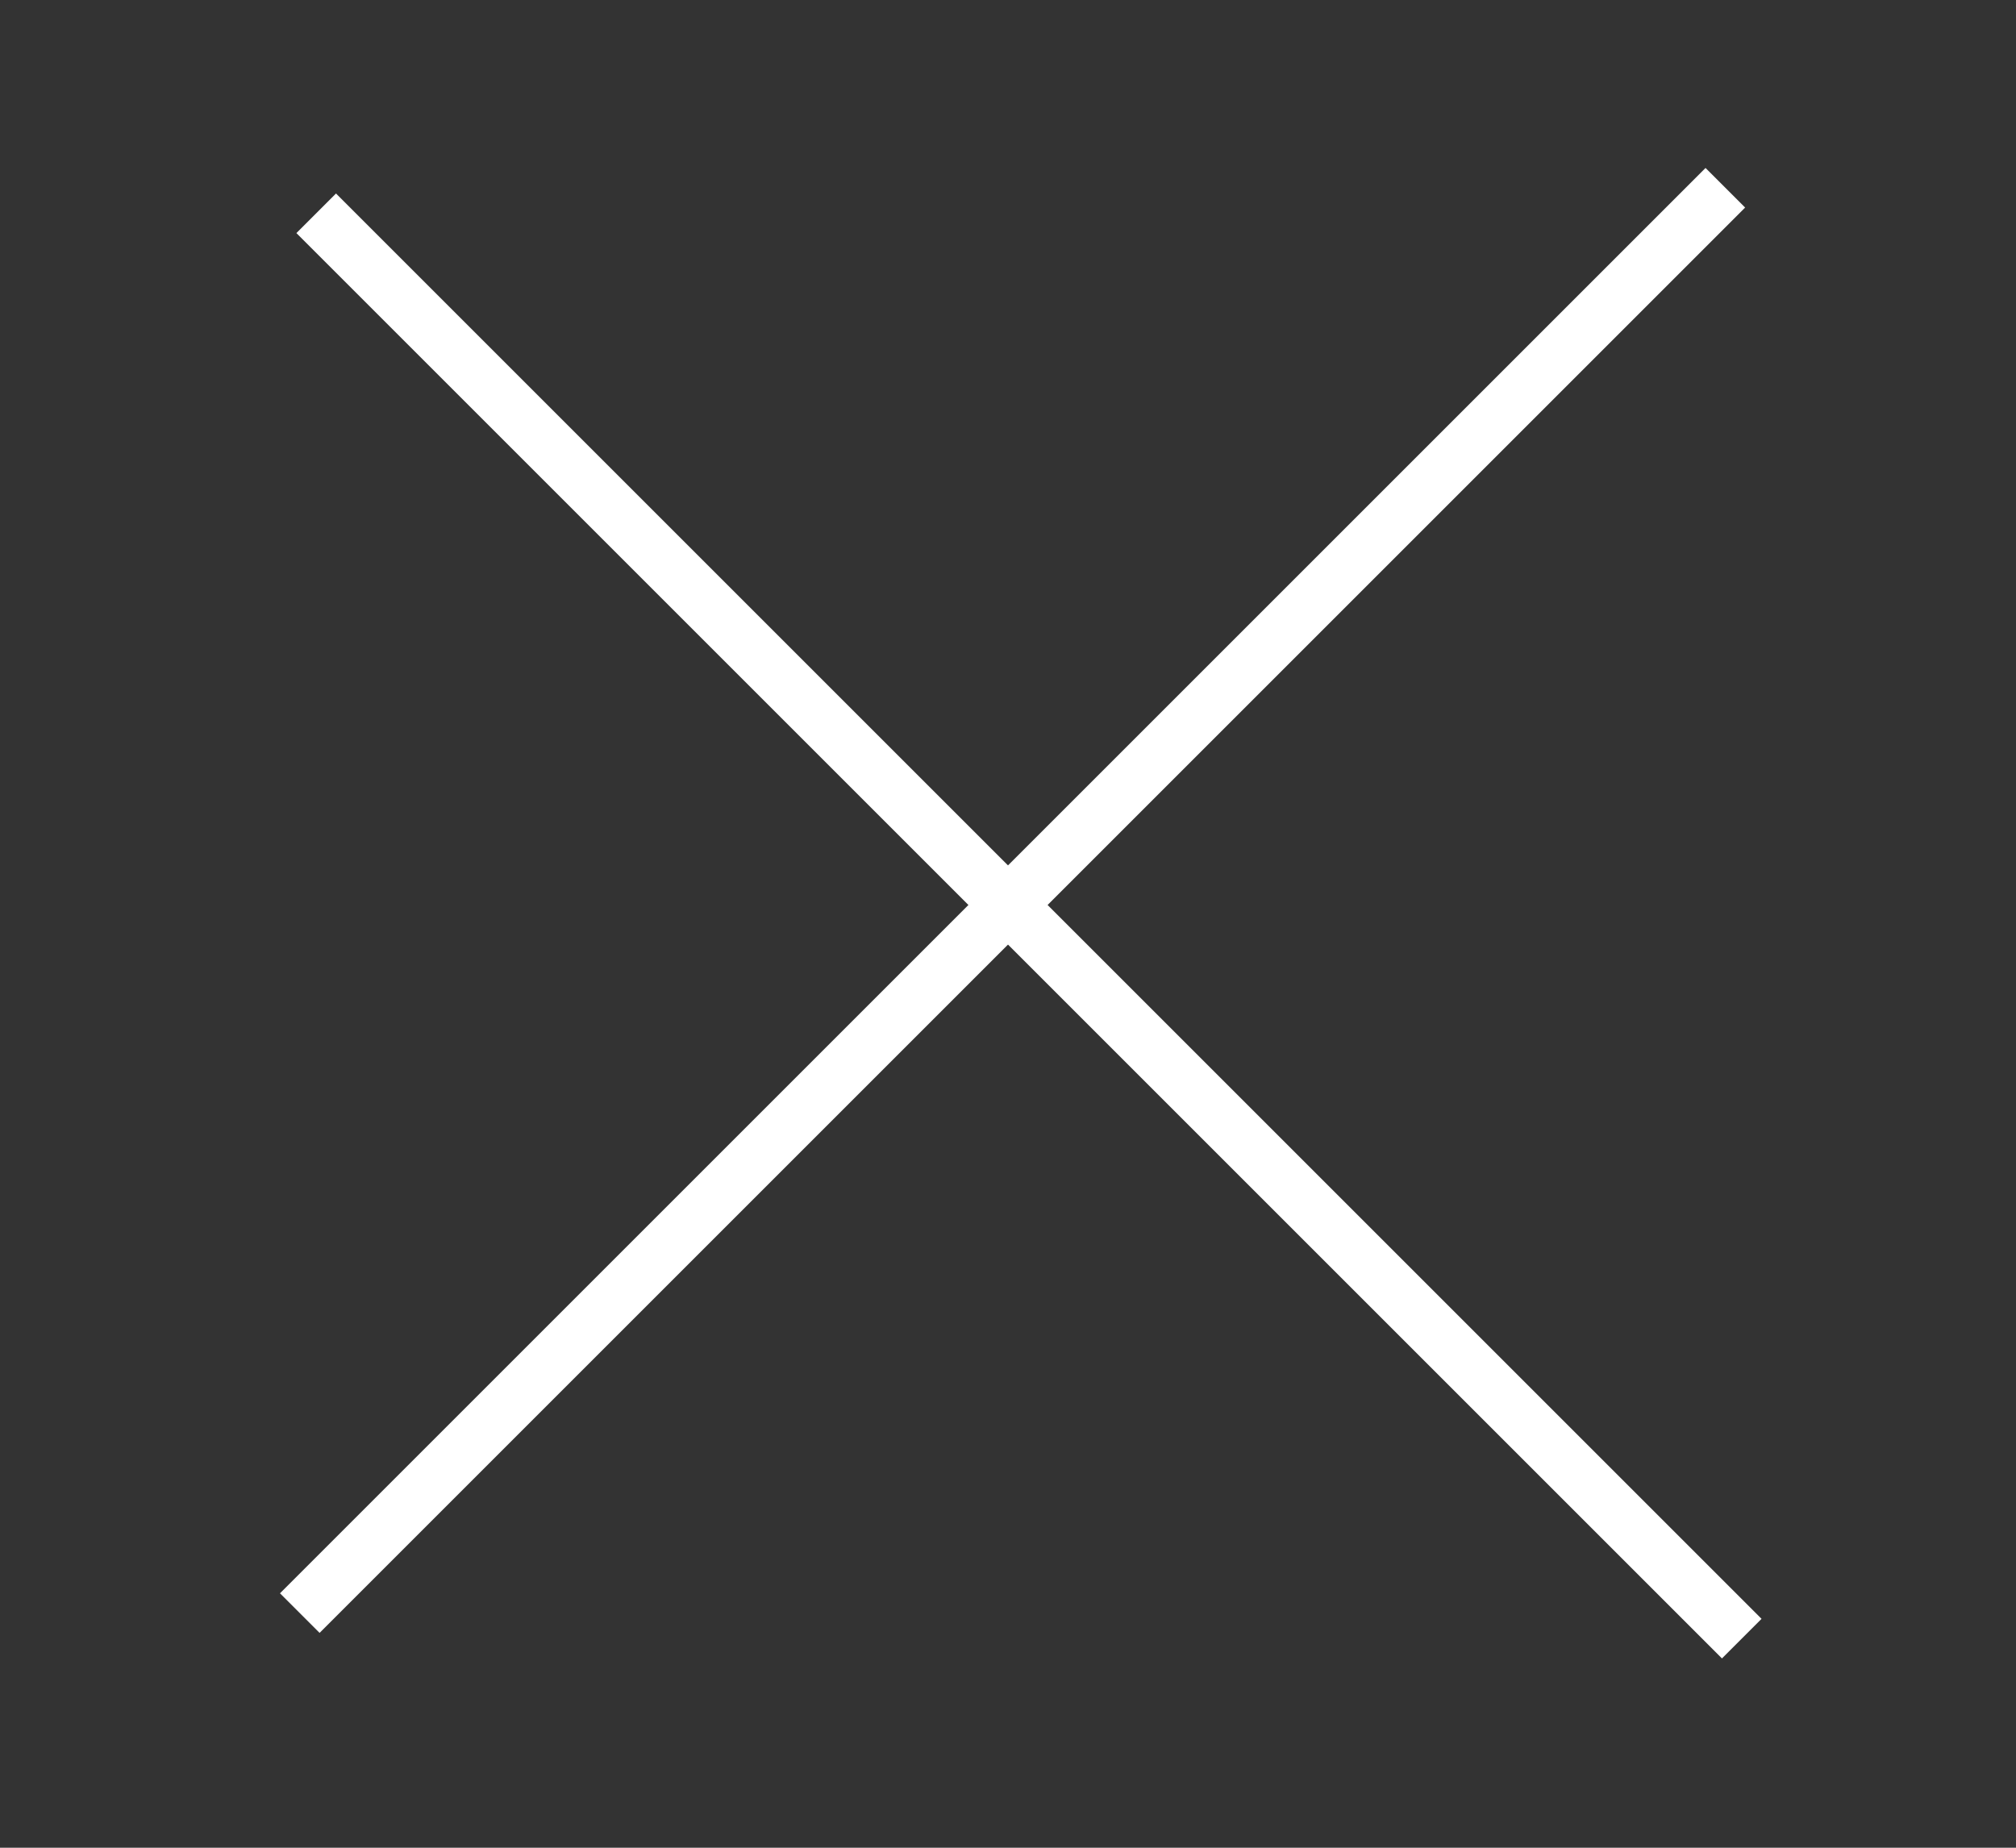 <svg width="36" height="33" viewBox="0 0 36 33" fill="none" xmlns="http://www.w3.org/2000/svg">
<rect x="0" y="0" width="36" height="33" fill="#333333" stroke="none"/>
<path fill-rule="evenodd" clip-rule="evenodd" d="M30.749 29.619L5.293 4.163L6 3.456L31.456 28.912L30.749 29.619Z" fill="white"/>
<path fill-rule="evenodd" clip-rule="evenodd" d="M31.163 3.707L5.707 29.163L5 28.456L30.456 3L31.163 3.707Z" fill="white"/>
</svg>
